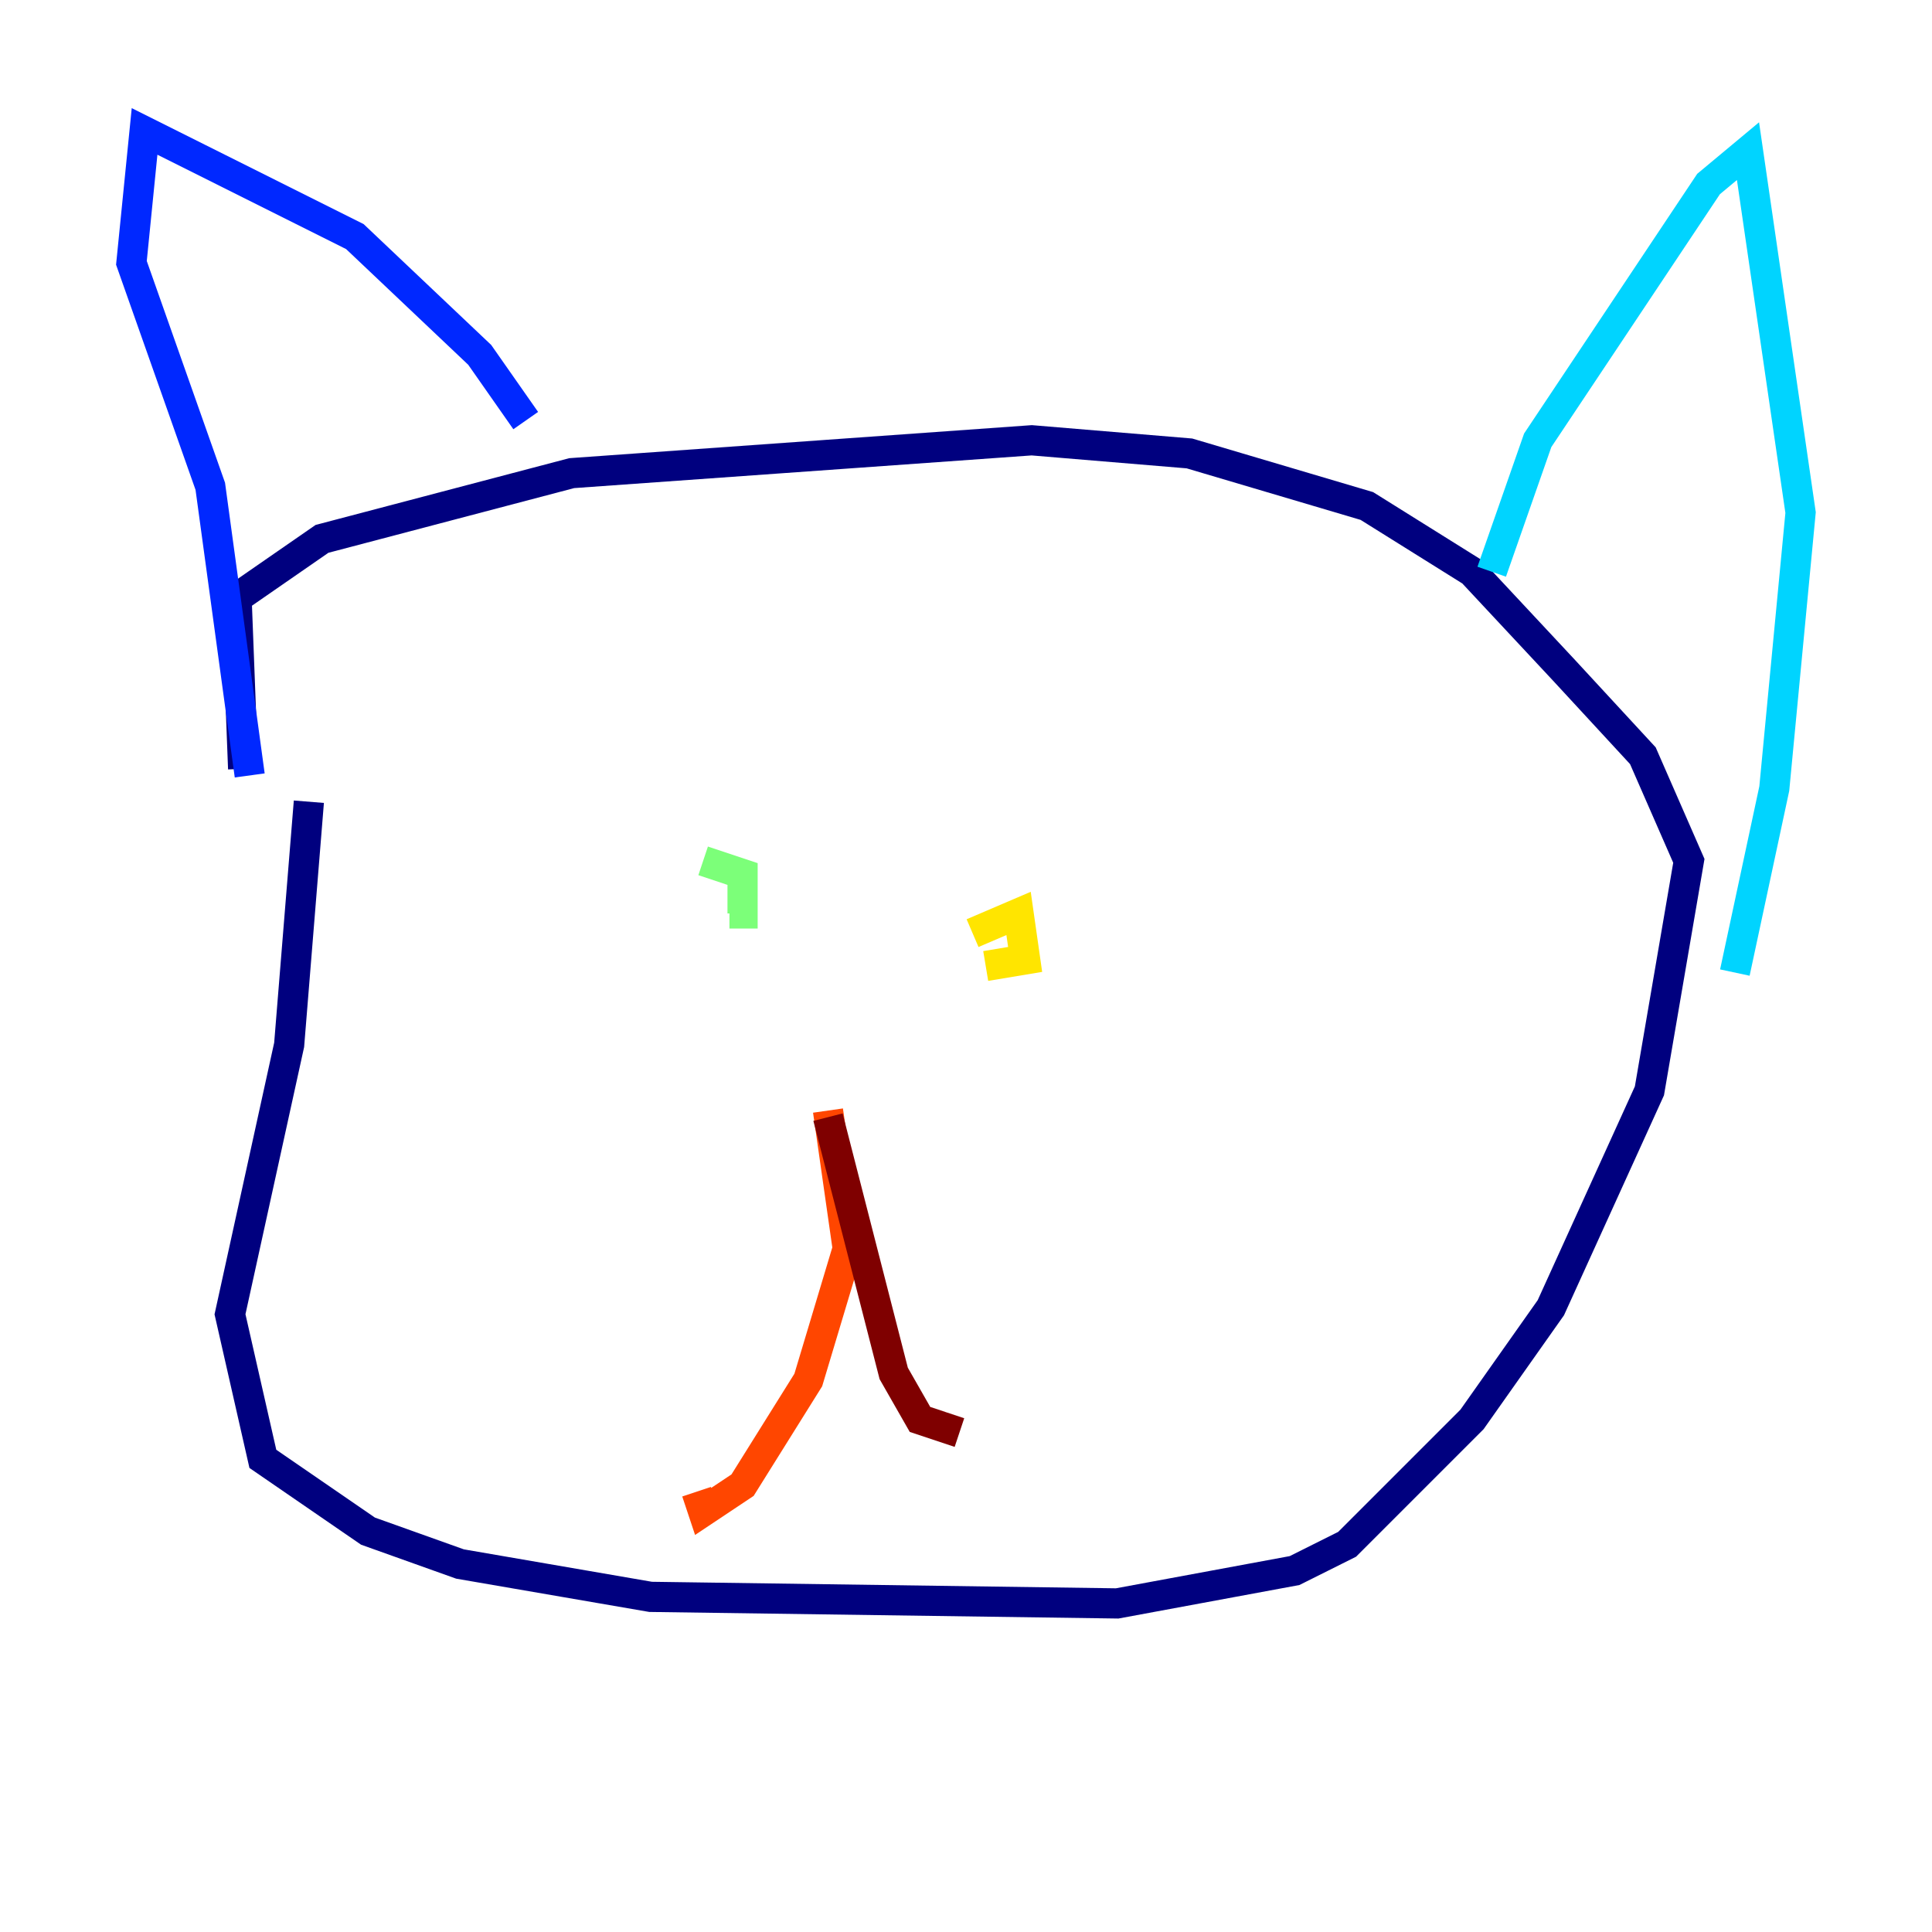 <?xml version="1.0" encoding="utf-8" ?>
<svg baseProfile="tiny" height="128" version="1.2" viewBox="0,0,128,128" width="128" xmlns="http://www.w3.org/2000/svg" xmlns:ev="http://www.w3.org/2001/xml-events" xmlns:xlink="http://www.w3.org/1999/xlink"><defs /><polyline fill="none" points="20.463,53.116 19.157,69.225 15.238,87.075 17.415,96.653 24.381,101.442 30.476,103.619 43.102,105.796 74.014,106.231 85.769,104.054 89.252,102.313 97.524,94.041 102.748,86.639 109.279,72.272 111.891,57.034 108.844,50.068 103.619,44.408 97.524,37.878 90.558,33.524 78.803,30.041 68.354,29.17 37.878,31.347 21.333,35.701 15.674,39.619 16.109,50.939" stroke="#00007f" stroke-width="2" /><polyline fill="none" points="16.544,51.374 13.932,32.218 8.707,17.415 9.578,8.707 23.51,15.674 31.782,23.51 34.83,27.864" stroke="#0028ff" stroke-width="2" /><polyline fill="none" points="98.83,37.878 101.878,29.17 113.197,12.191 115.809,10.014 119.293,33.959 117.551,52.245 114.939,64.435" stroke="#00d4ff" stroke-width="2" /><polyline fill="none" points="46.585,57.034 49.197,57.905 49.197,60.517 48.327,60.517" stroke="#7cff79" stroke-width="2" /><polyline fill="none" points="64.435,61.823 67.483,60.517 67.918,63.565 65.306,64.0" stroke="#ffe500" stroke-width="2" /><polyline fill="none" points="54.857,73.578 56.163,82.721 53.551,91.429 49.197,98.395 46.585,100.136 46.15,98.83" stroke="#ff4600" stroke-width="2" /><polyline fill="none" points="54.857,74.014 59.211,90.993 60.952,94.041 63.565,94.912" stroke="#7f0000" stroke-width="2" /></svg>